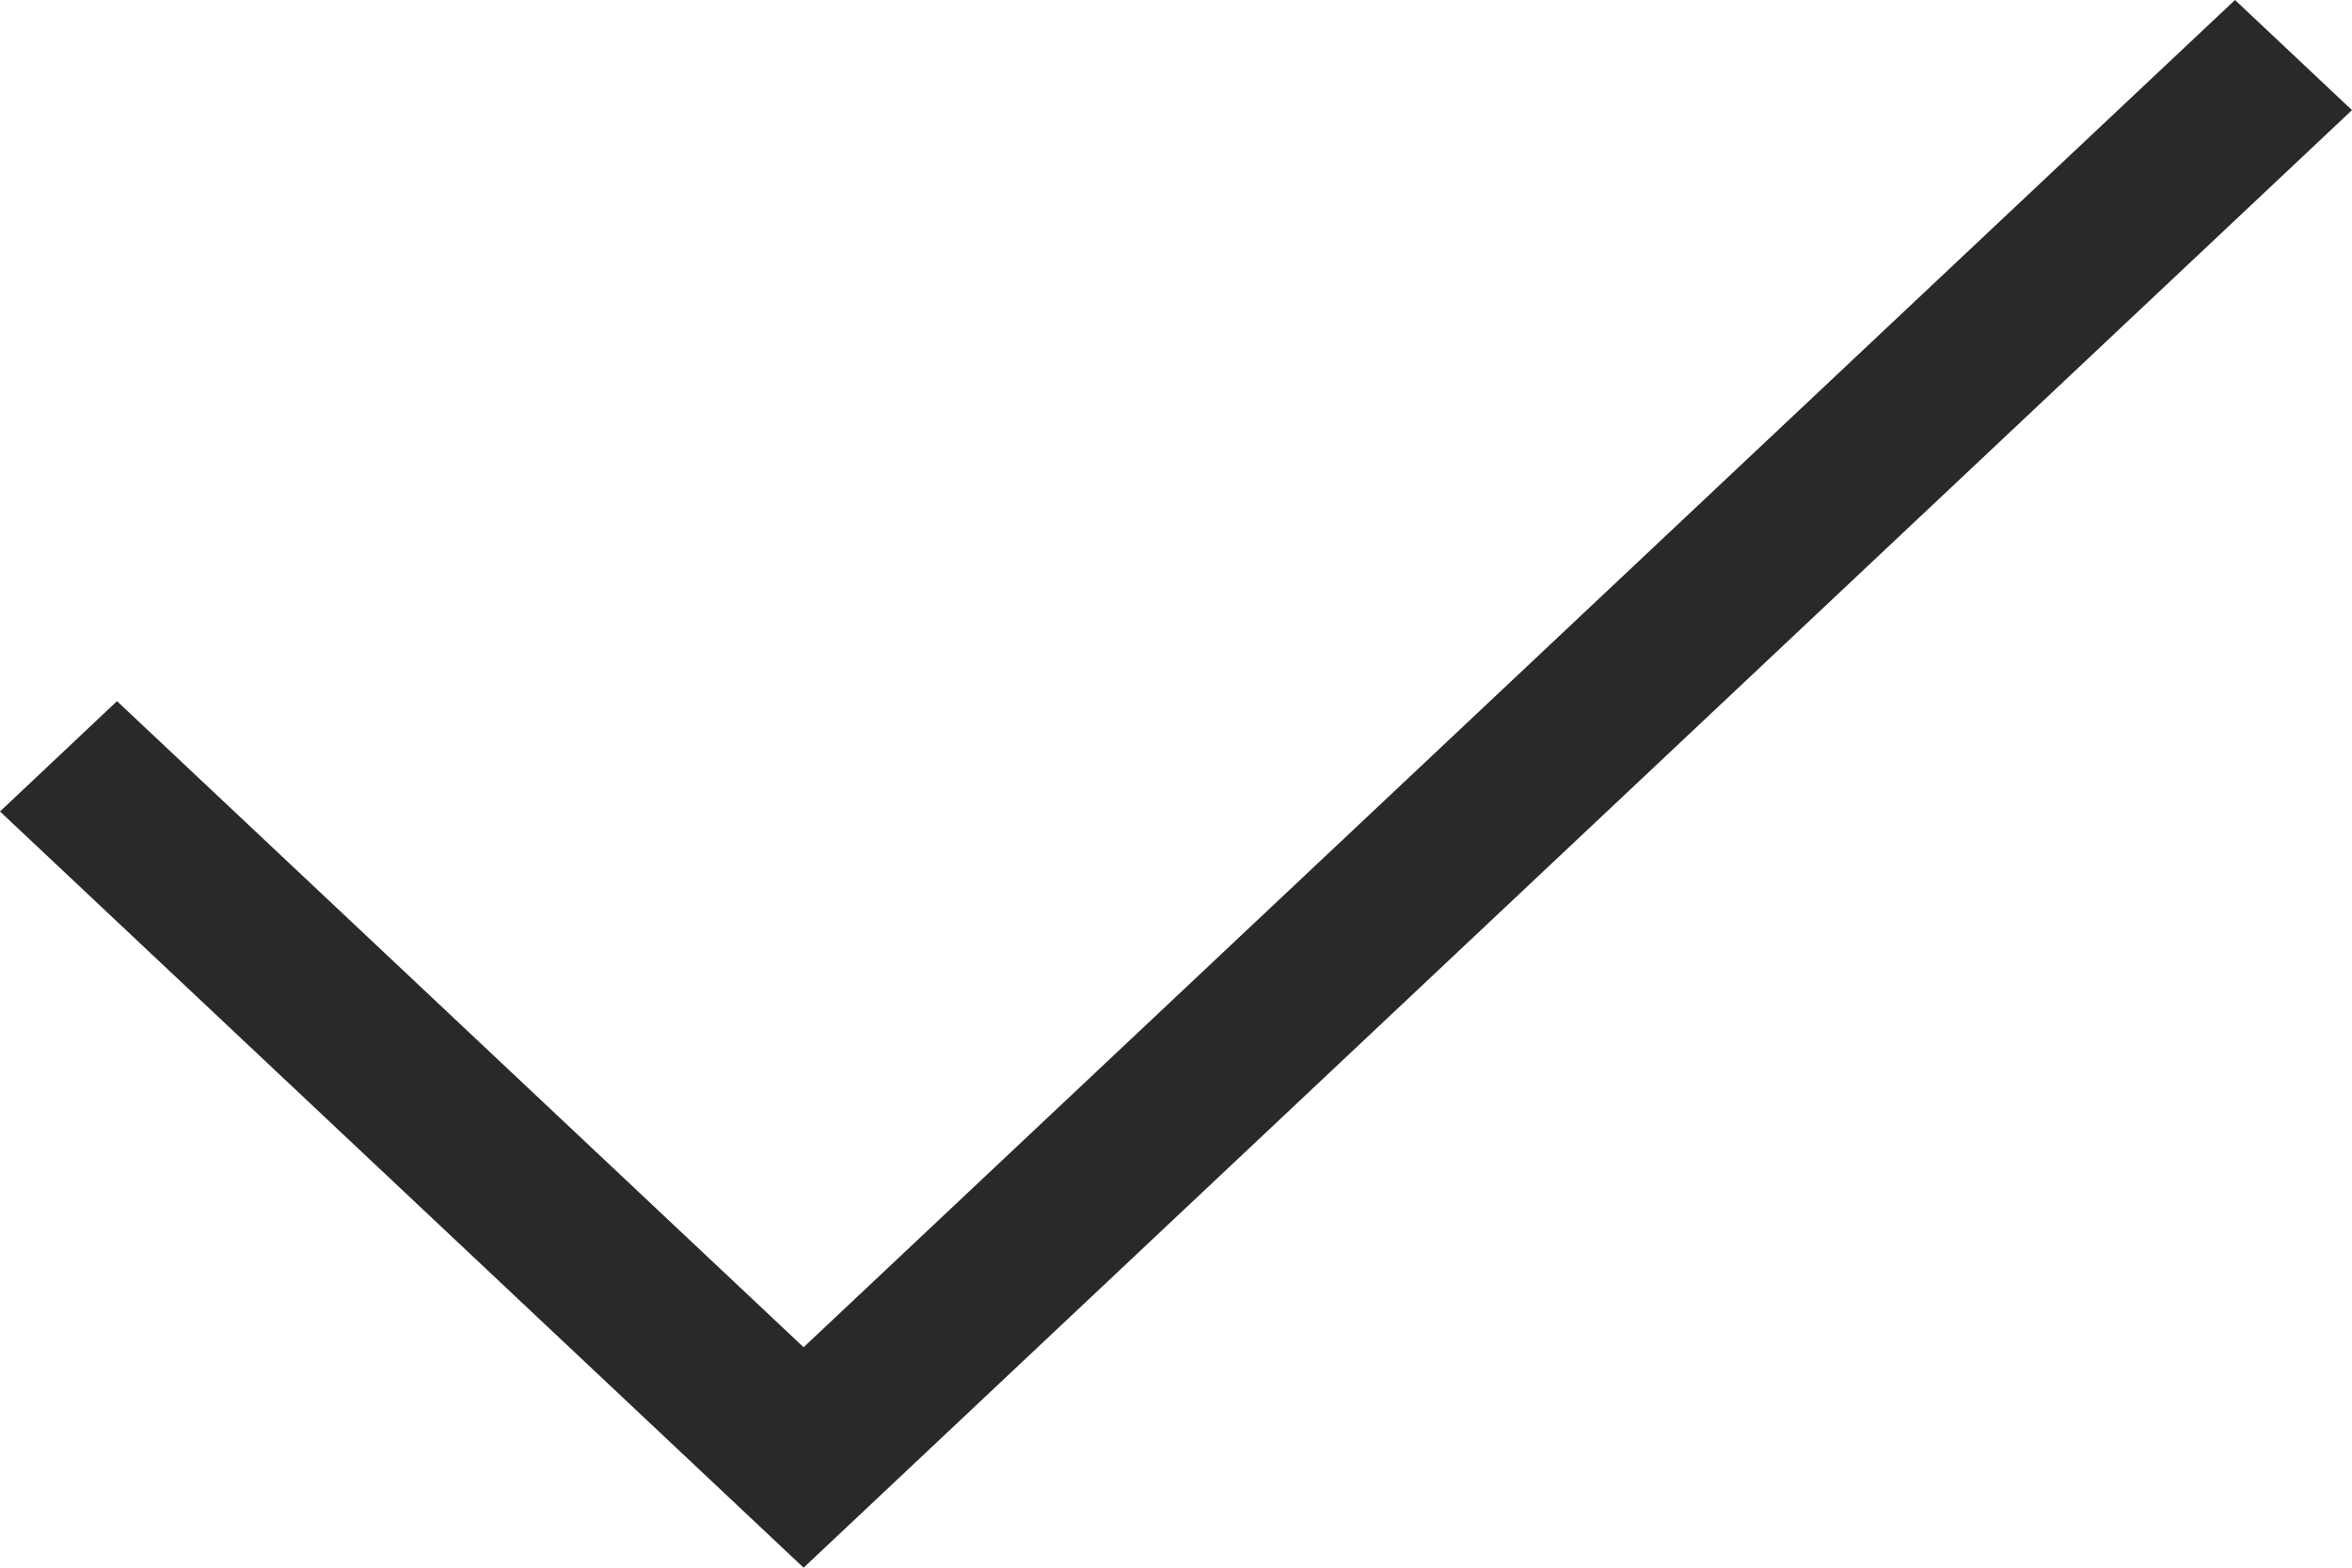 <svg width="12" height="8" viewBox="0 0 12 8" fill="none" xmlns="http://www.w3.org/2000/svg">
<path fill-rule="evenodd" clip-rule="evenodd" d="M12 0.562L4.1 8L0 4.141L0.597 3.578L4.1 6.875L11.403 0L12 0.562Z" fill="#2A2929"/>
</svg>

